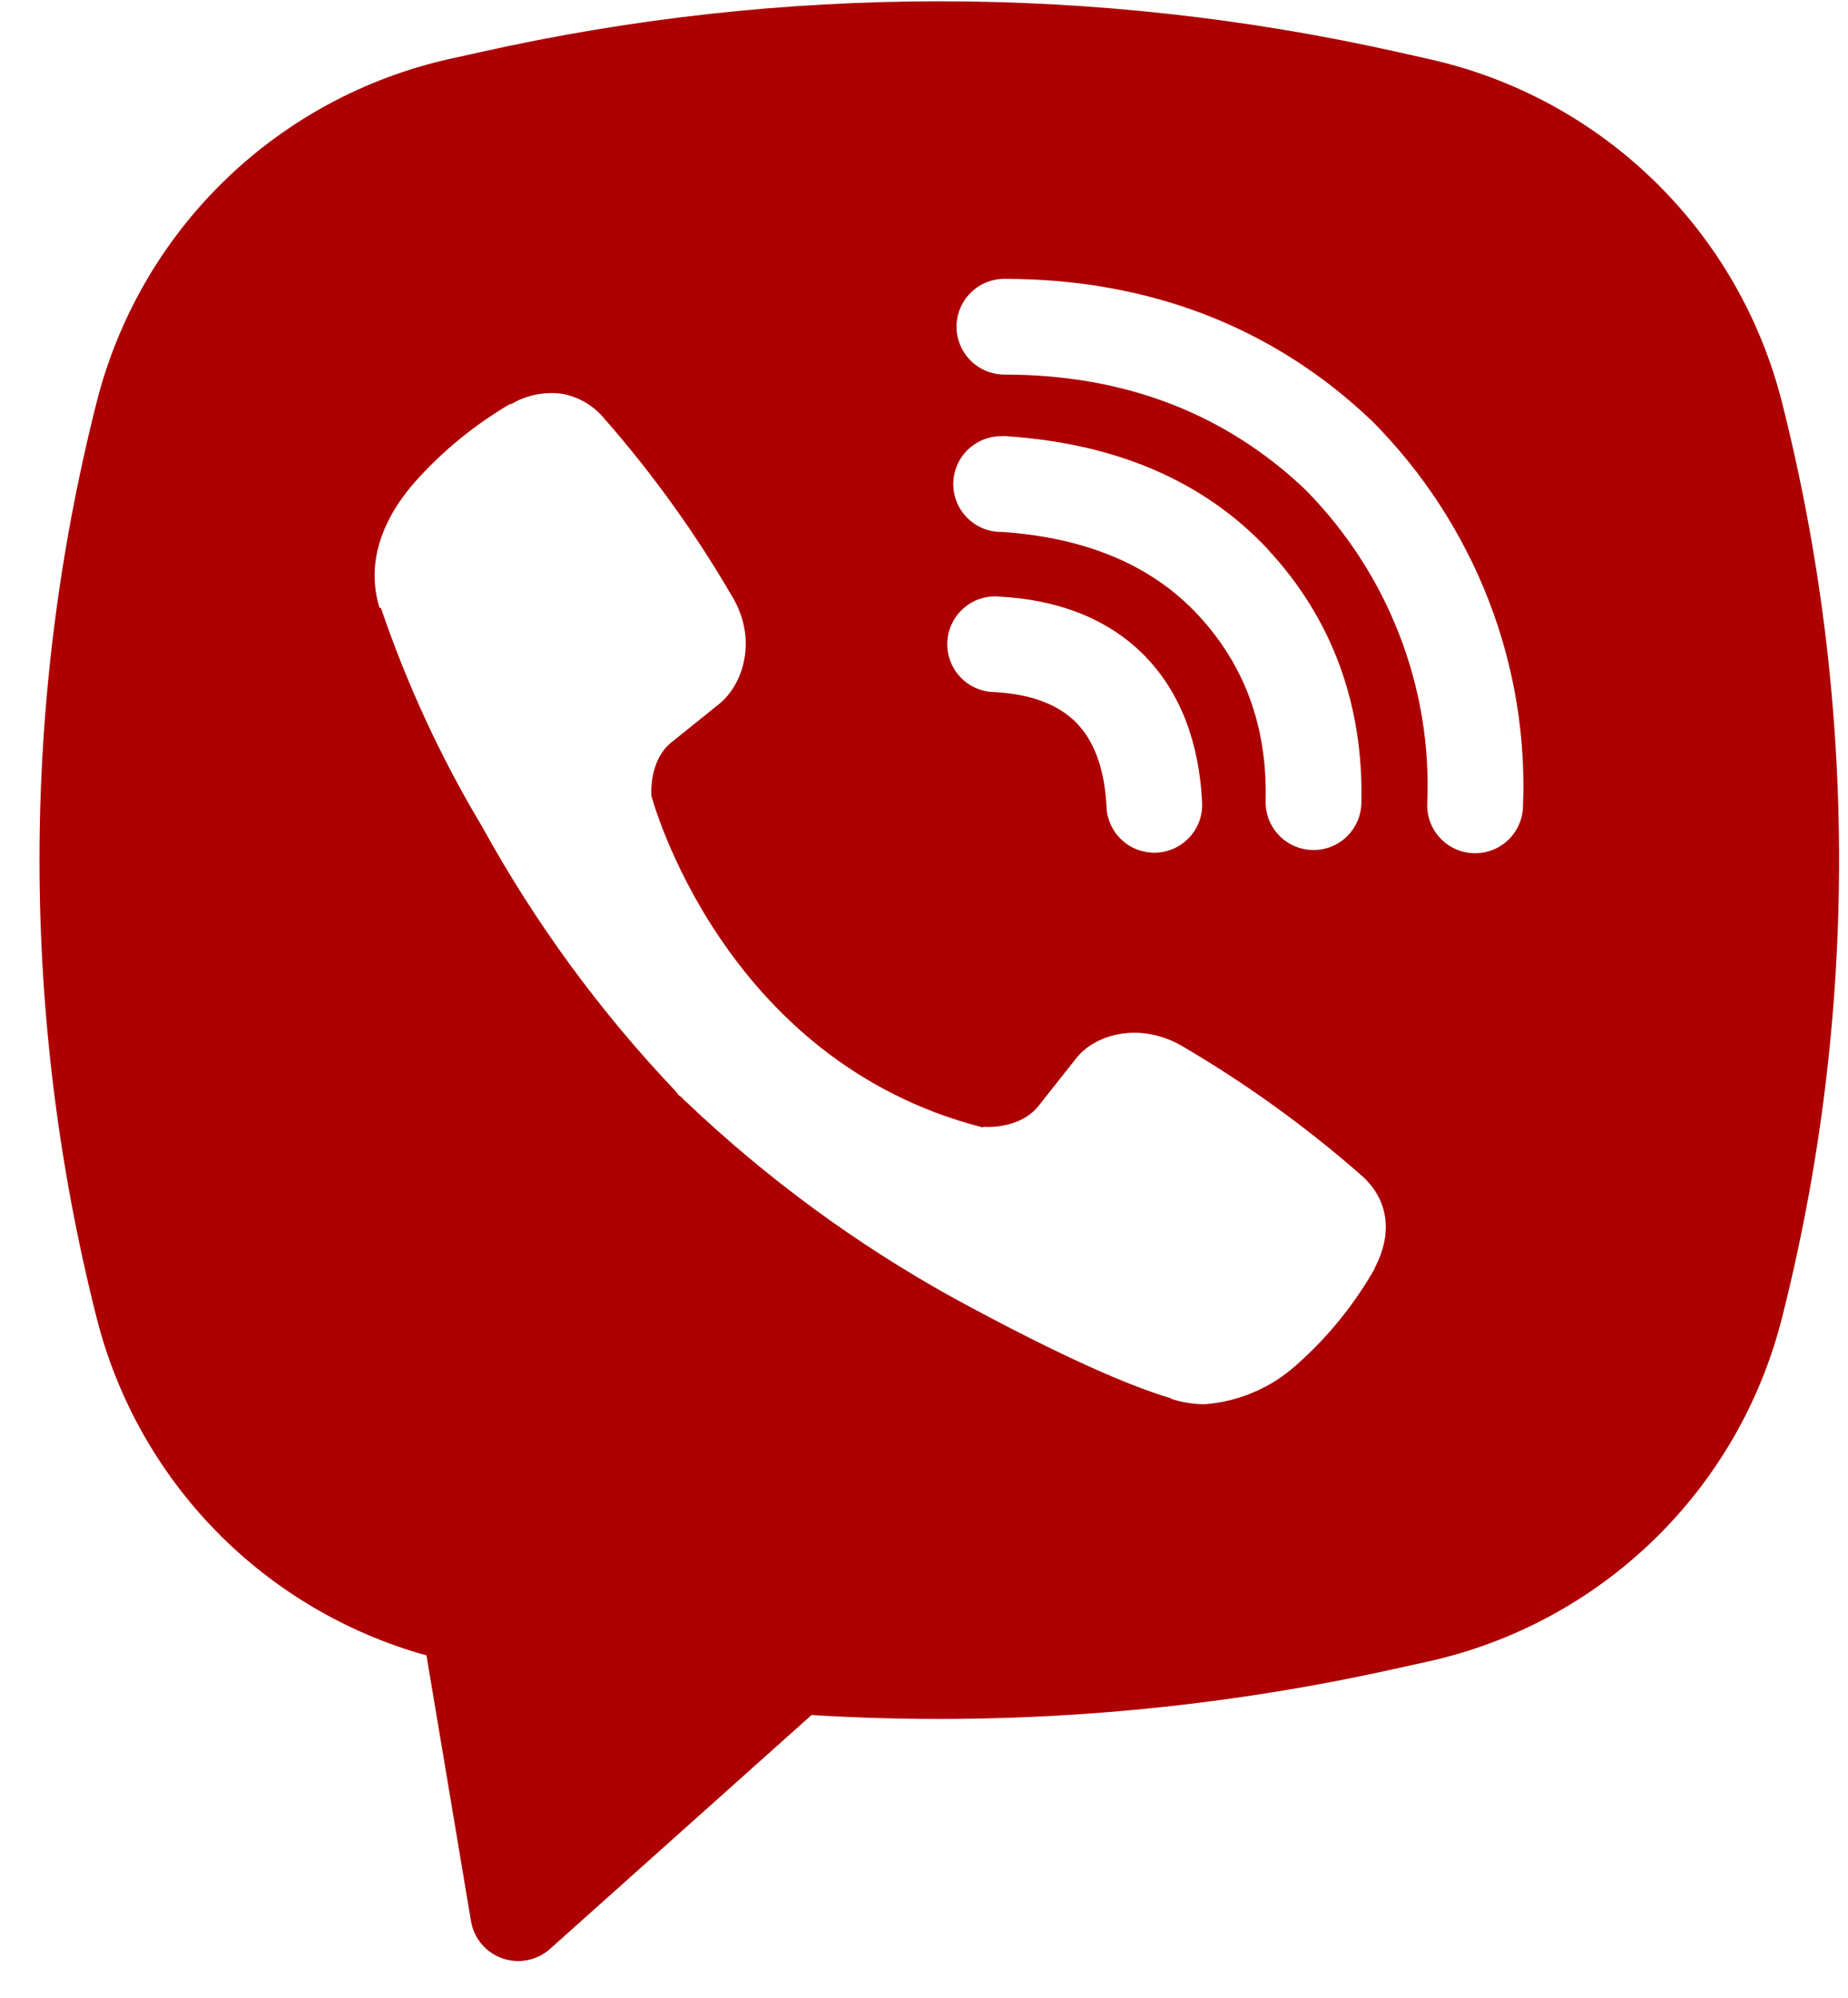 <svg width="37" height="40" viewBox="0 0 37 40" fill="none" xmlns="http://www.w3.org/2000/svg">
<path fill-rule="evenodd" clip-rule="evenodd" d="M27.962 1.037C21.932 -0.311 15.679 -0.311 9.649 1.037L8.999 1.181C7.303 1.56 5.745 2.402 4.498 3.613C3.252 4.824 2.366 6.358 1.938 8.042C0.409 14.065 0.409 20.375 1.938 26.398C2.346 28.005 3.171 29.475 4.33 30.66C5.49 31.845 6.942 32.702 8.539 33.145L9.43 38.465C9.459 38.635 9.532 38.793 9.642 38.924C9.753 39.055 9.896 39.154 10.058 39.211C10.219 39.267 10.393 39.28 10.561 39.246C10.729 39.213 10.886 39.135 11.013 39.021L16.248 34.339C20.177 34.579 24.121 34.264 27.962 33.406L28.614 33.262C30.31 32.883 31.868 32.041 33.115 30.829C34.361 29.618 35.247 28.085 35.675 26.4C37.203 20.377 37.203 14.067 35.675 8.044C35.247 6.359 34.361 4.826 33.114 3.615C31.867 2.403 30.309 1.561 28.612 1.183L27.962 1.037ZM11.266 7.887C10.91 7.835 10.547 7.907 10.237 8.09H10.21C9.492 8.512 8.844 9.043 8.292 9.668C7.832 10.198 7.582 10.735 7.517 11.253C7.479 11.559 7.506 11.87 7.596 12.163L7.63 12.182C8.148 13.702 8.823 15.165 9.647 16.541C10.709 18.474 12.017 20.261 13.538 21.86L13.584 21.925L13.656 21.978L13.7 22.03L13.754 22.076C15.358 23.601 17.15 24.915 19.086 25.986C21.3 27.192 22.644 27.761 23.451 27.999V28.01C23.686 28.083 23.901 28.116 24.118 28.116C24.805 28.065 25.455 27.785 25.965 27.322C26.588 26.77 27.115 26.12 27.525 25.398V25.384C27.911 24.656 27.78 23.97 27.224 23.504C26.108 22.529 24.901 21.662 23.619 20.916C22.761 20.451 21.889 20.733 21.536 21.204L20.783 22.155C20.395 22.626 19.694 22.561 19.694 22.561L19.675 22.573C14.44 21.237 13.043 15.937 13.043 15.937C13.043 15.937 12.978 15.216 13.463 14.848L14.406 14.089C14.858 13.721 15.172 12.851 14.688 11.992C13.947 10.71 13.082 9.503 12.106 8.389C11.893 8.127 11.594 7.949 11.262 7.885L11.266 7.887ZM20.11 5.583C19.856 5.583 19.612 5.684 19.432 5.864C19.253 6.044 19.151 6.287 19.151 6.542C19.151 6.796 19.253 7.039 19.432 7.219C19.612 7.399 19.856 7.5 20.11 7.5C22.534 7.5 24.547 8.291 26.14 9.809C26.958 10.639 27.596 11.623 28.014 12.7C28.434 13.779 28.626 14.931 28.576 16.085C28.57 16.21 28.59 16.336 28.633 16.454C28.677 16.573 28.743 16.681 28.828 16.774C29 16.961 29.24 17.073 29.494 17.083C29.748 17.094 29.996 17.003 30.183 16.831C30.37 16.659 30.482 16.419 30.492 16.165C30.552 14.746 30.316 13.33 29.8 12.006C29.282 10.676 28.497 9.467 27.493 8.452L27.474 8.433C25.498 6.545 22.996 5.583 20.11 5.583ZM20.045 8.734C19.791 8.734 19.547 8.835 19.367 9.015C19.187 9.195 19.086 9.438 19.086 9.693C19.086 9.947 19.187 10.19 19.367 10.37C19.547 10.55 19.791 10.651 20.045 10.651H20.077C21.825 10.775 23.098 11.358 23.989 12.315C24.903 13.3 25.377 14.524 25.34 16.039C25.335 16.293 25.43 16.539 25.605 16.723C25.781 16.907 26.023 17.013 26.277 17.019C26.531 17.025 26.777 16.93 26.961 16.754C27.145 16.578 27.251 16.337 27.257 16.083C27.303 14.095 26.663 12.38 25.394 11.011V11.007C24.096 9.616 22.316 8.88 20.173 8.736L20.14 8.732L20.045 8.734ZM20.008 11.945C19.88 11.933 19.751 11.948 19.628 11.988C19.506 12.027 19.393 12.091 19.296 12.176C19.198 12.26 19.119 12.363 19.063 12.479C19.006 12.595 18.974 12.721 18.967 12.849C18.96 12.978 18.98 13.107 19.024 13.227C19.068 13.348 19.136 13.459 19.224 13.553C19.312 13.648 19.418 13.723 19.535 13.775C19.653 13.827 19.78 13.855 19.909 13.857C20.71 13.9 21.221 14.141 21.544 14.465C21.867 14.791 22.109 15.314 22.153 16.133C22.155 16.261 22.184 16.388 22.236 16.505C22.288 16.623 22.364 16.729 22.458 16.816C22.552 16.904 22.663 16.972 22.784 17.015C22.905 17.059 23.034 17.078 23.162 17.072C23.29 17.065 23.416 17.032 23.532 16.976C23.647 16.919 23.75 16.84 23.835 16.743C23.919 16.646 23.983 16.533 24.023 16.41C24.062 16.288 24.077 16.159 24.066 16.031C24.005 14.881 23.644 13.865 22.906 13.118C22.165 12.37 21.154 12.006 20.008 11.945Z" fill="#AD0000"/>
</svg>
